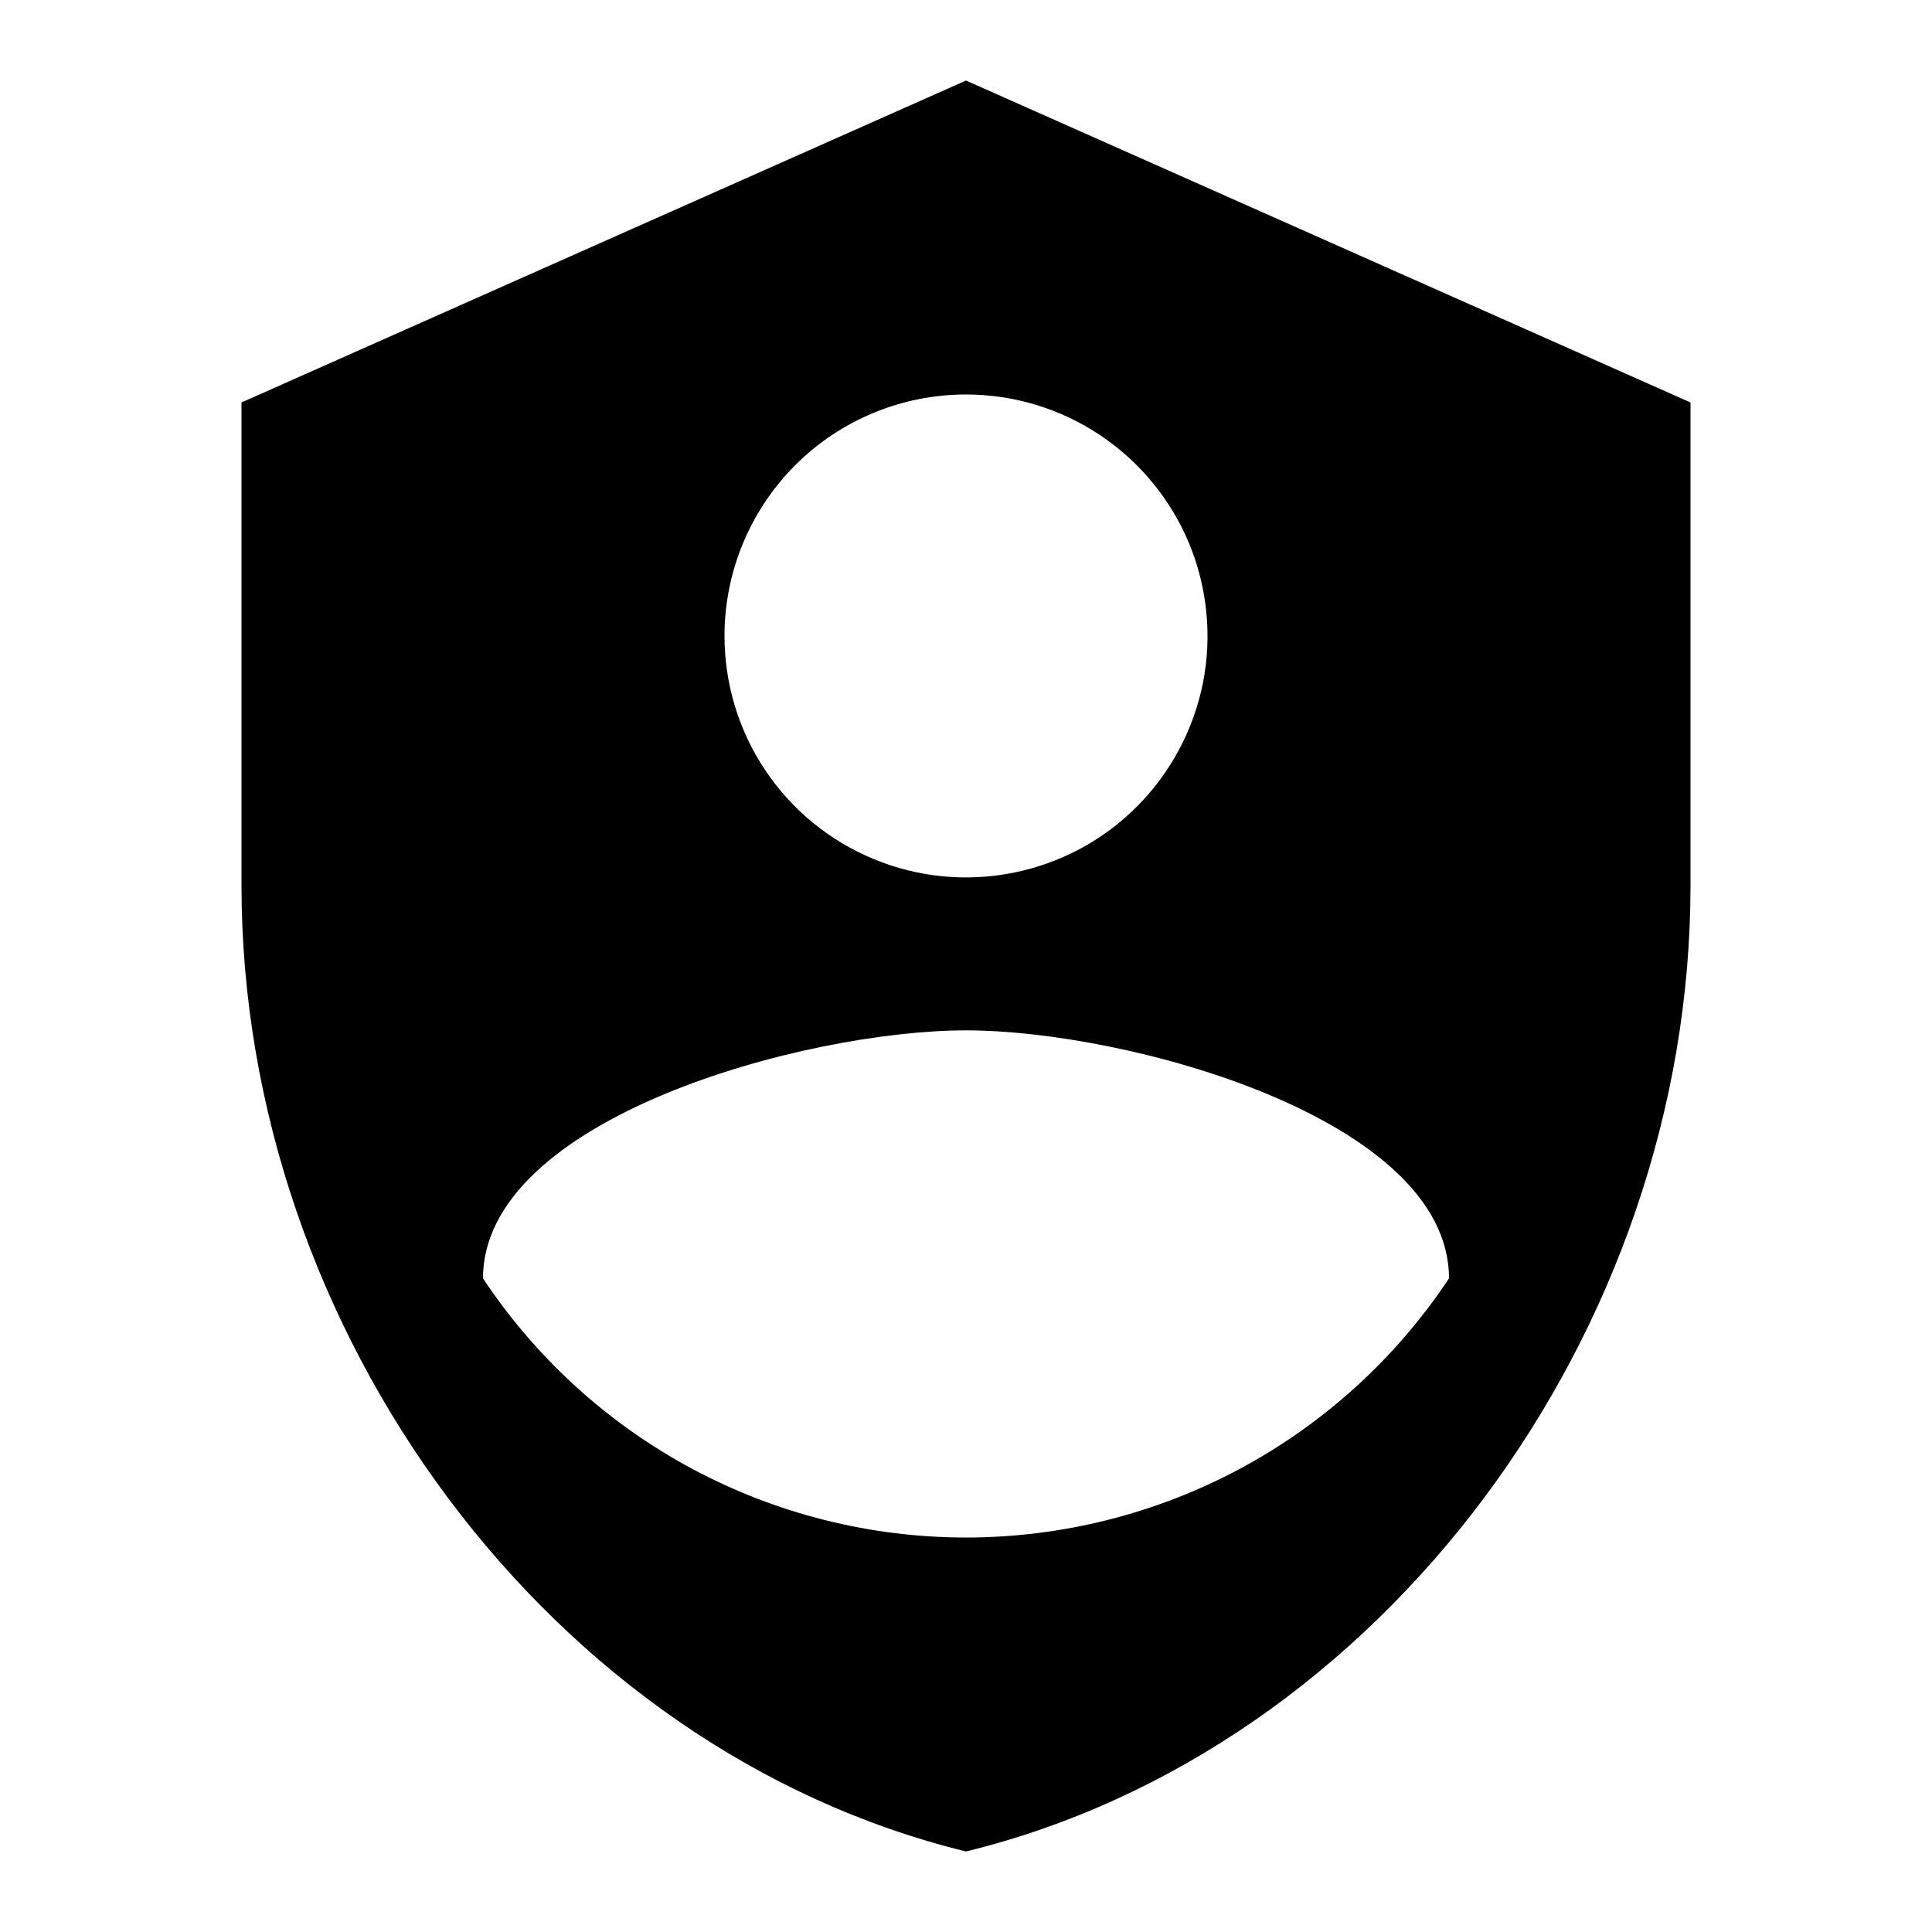 <svg width="16" height="16" viewBox="0 0 16 16" fill="none" xmlns="http://www.w3.org/2000/svg">
<path d="M8 0.667L2 3.333V7.333C2 11.033 4.56 14.493 8 15.333C11.44 14.493 14 11.033 14 7.333V3.333L8 0.667ZM8 3.267C8.396 3.267 8.782 3.384 9.111 3.604C9.44 3.824 9.696 4.136 9.848 4.501C9.999 4.867 10.039 5.269 9.962 5.657C9.884 6.045 9.694 6.401 9.414 6.681C9.135 6.961 8.778 7.151 8.39 7.228C8.002 7.305 7.6 7.266 7.235 7.114C6.869 6.963 6.557 6.707 6.337 6.378C6.117 6.049 6 5.662 6 5.267C6 4.736 6.211 4.228 6.586 3.852C6.961 3.477 7.47 3.267 8 3.267ZM8 8.533C9.333 8.533 12 9.26 12 10.587C11.562 11.247 10.968 11.788 10.27 12.163C9.572 12.537 8.792 12.733 8 12.733C7.208 12.733 6.428 12.537 5.73 12.163C5.032 11.788 4.438 11.247 4 10.587C4 9.26 6.667 8.533 8 8.533Z" fill="currentColor"/>
</svg>
